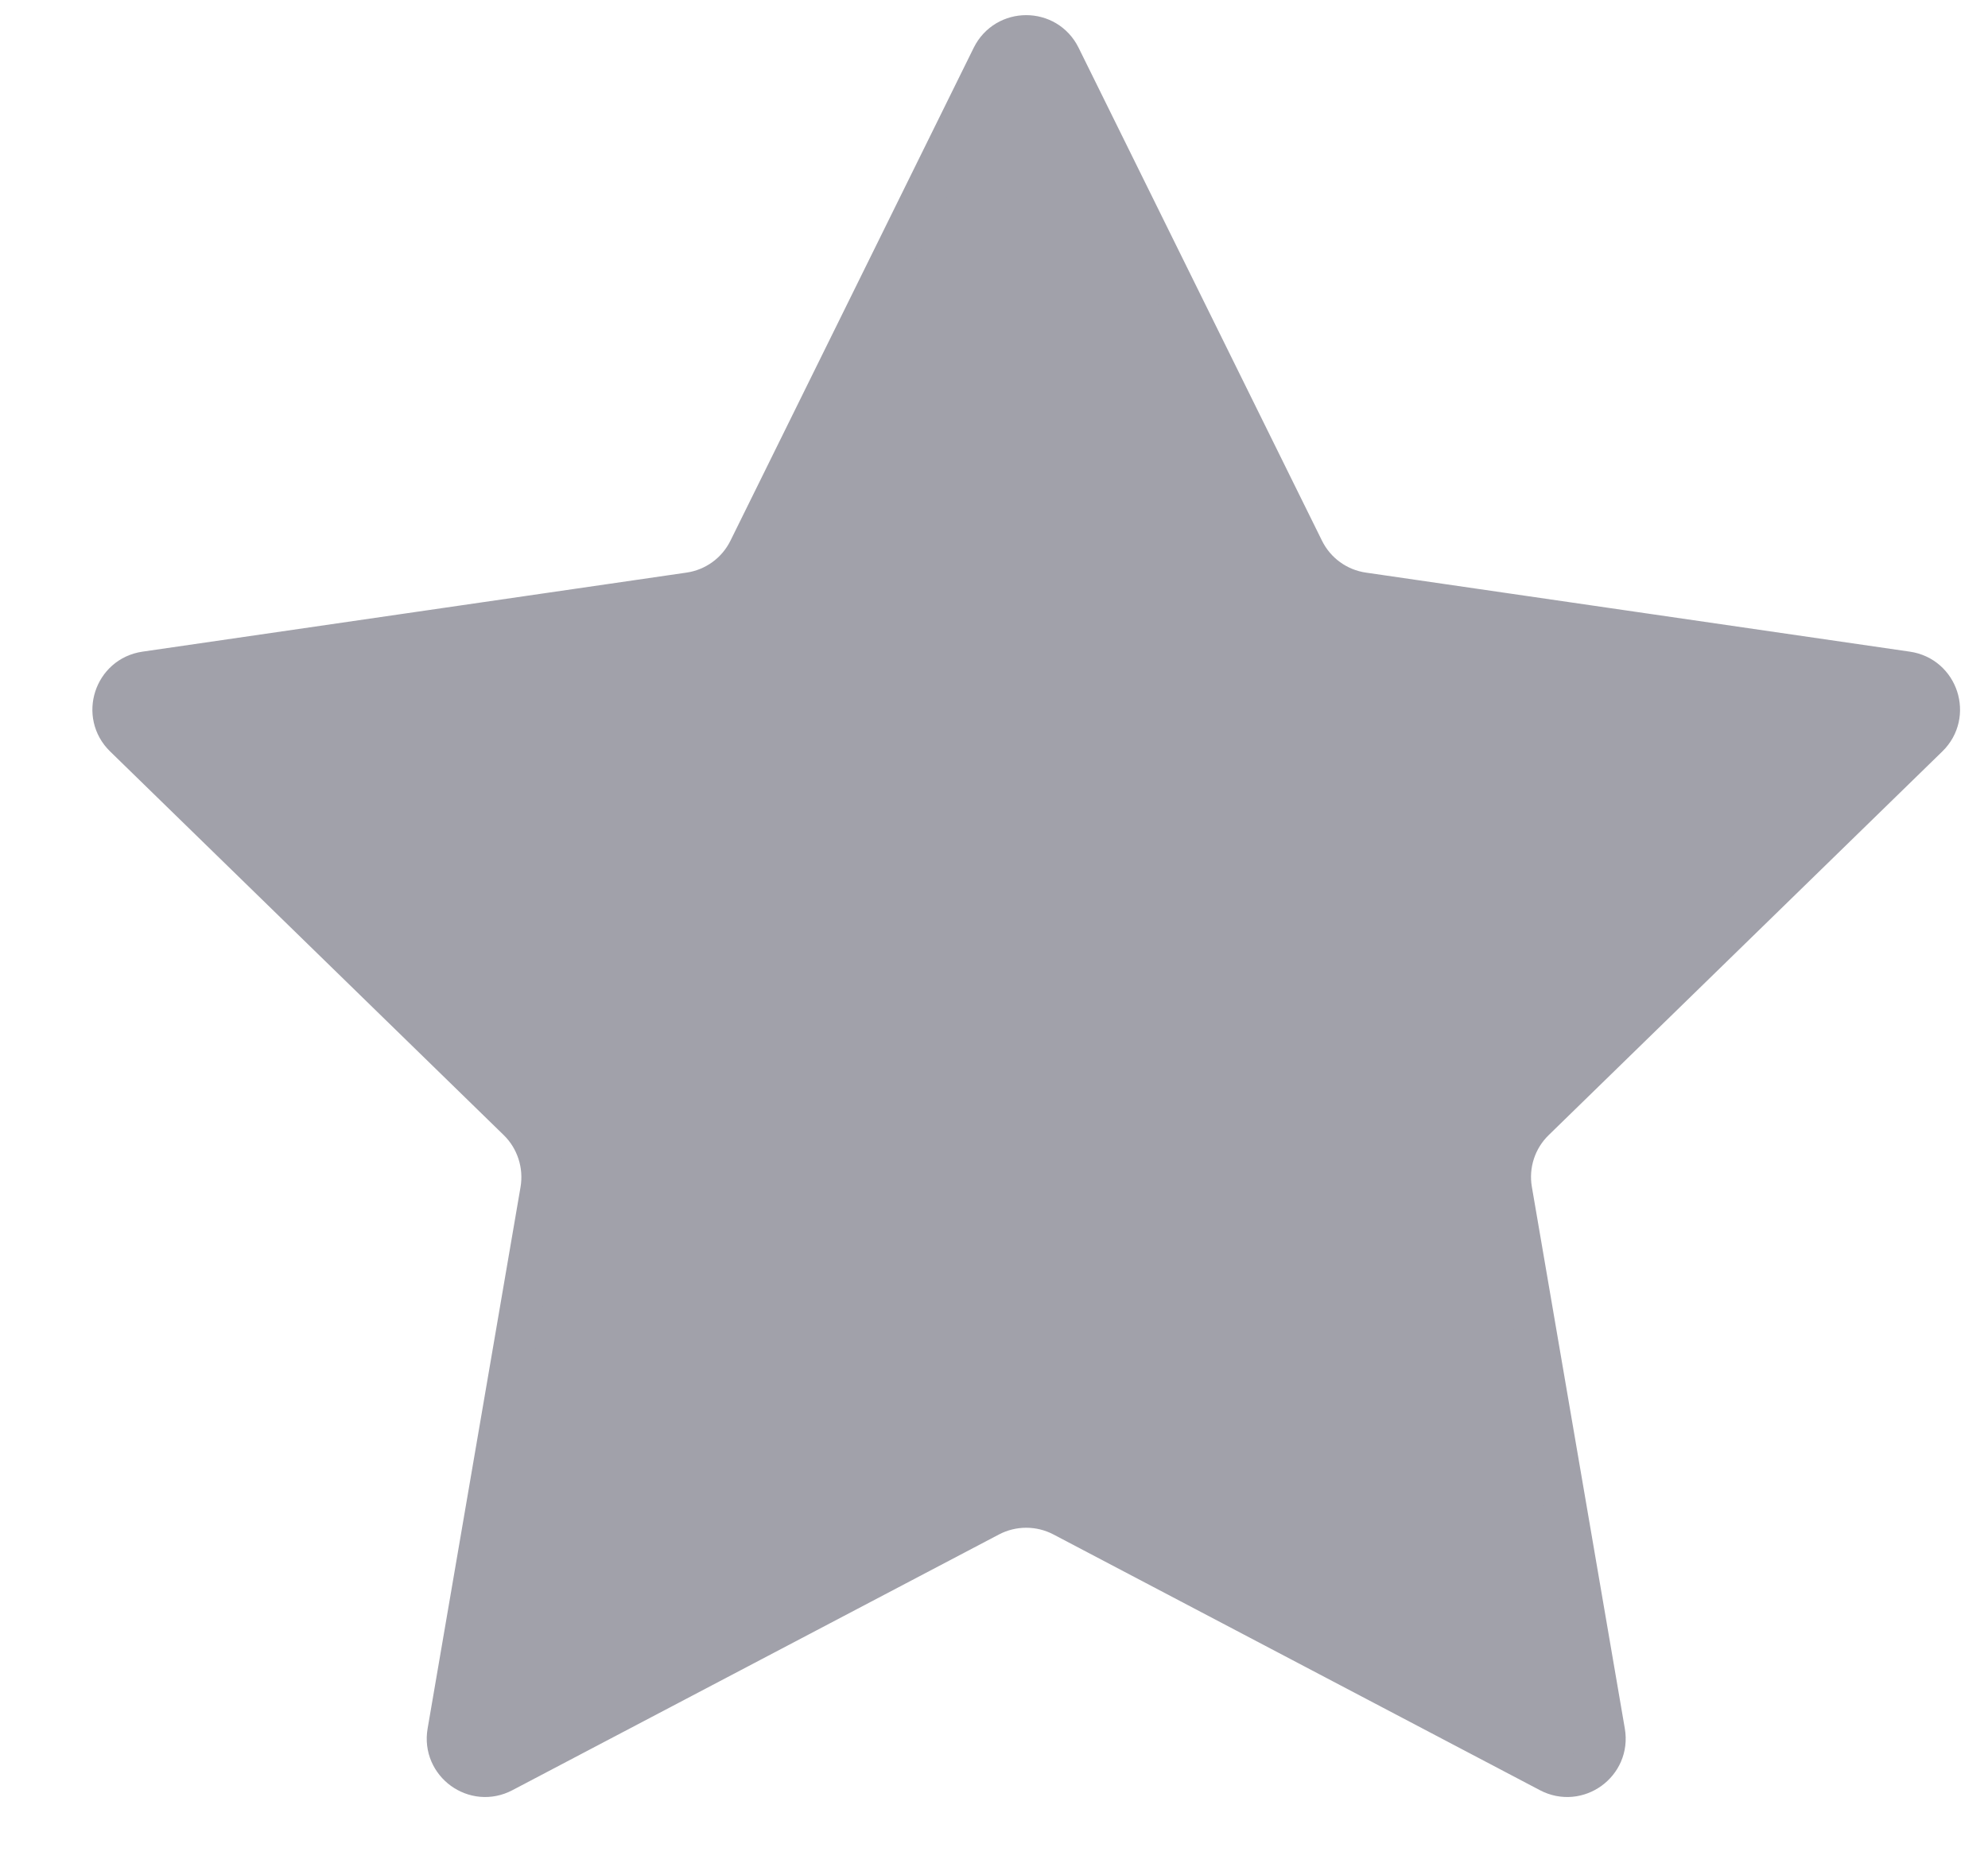 <svg width="17" height="16" viewBox="0 0 17 16" fill="none" xmlns="http://www.w3.org/2000/svg">
<path d="M8.488 0.488C8.606 0.25 8.945 0.25 9.062 0.488L11.143 4.703C11.242 4.904 11.433 5.043 11.655 5.075L16.306 5.751C16.569 5.789 16.674 6.112 16.484 6.297L13.118 9.578C12.957 9.734 12.884 9.96 12.922 10.18L13.717 14.813C13.762 15.075 13.487 15.274 13.252 15.15L9.092 12.963C8.894 12.859 8.657 12.859 8.459 12.963L4.298 15.15C4.064 15.274 3.789 15.075 3.834 14.813L4.629 10.18C4.666 9.96 4.593 9.734 4.433 9.578L1.067 6.297C0.877 6.112 0.982 5.789 1.244 5.751L5.896 5.075C6.118 5.043 6.309 4.904 6.408 4.703L8.488 0.488Z" fill="#A1A1AA" stroke="#A1A1AA" stroke-width="0.36"/>
</svg>
